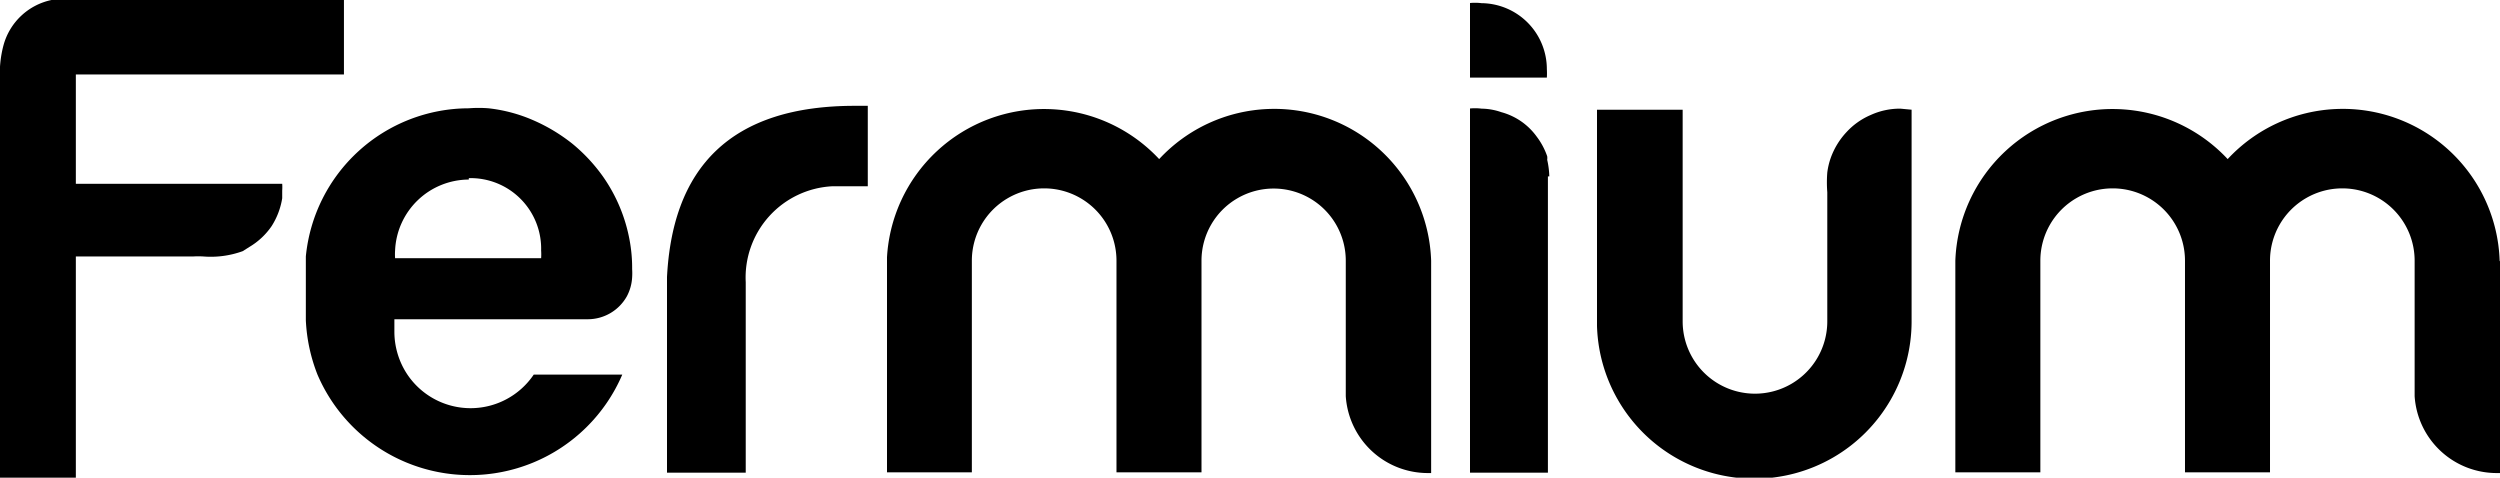 <svg id="Layer_1" data-name="Layer 1" xmlns="http://www.w3.org/2000/svg" xmlns:xlink="http://www.w3.org/1999/xlink" viewBox="0 0 70.87 13.54"><defs><style>.cls-1{fill:url(#linear-gradient);}.cls-2{fill:url(#linear-gradient-2);}.cls-3{fill:url(#linear-gradient-3);}.cls-4{fill:url(#linear-gradient-4);}.cls-5{fill:url(#linear-gradient-5);}.cls-6{fill:url(#linear-gradient-6);}.cls-7{fill:url(#linear-gradient-7);}.cls-8{fill:url(#linear-gradient-8);}</style><linearGradient id="linear-gradient" x1="18.9" y1="8.22" x2="24.6" y2="8.22" gradientUnits="userSpaceOnUse"><stop offset="0" stop-color="#fff" stop-opacity="0"/><stop offset="0"/></linearGradient><linearGradient id="linear-gradient-2" x1="45.27" y1="8.24" x2="54.19" y2="8.24" xlink:href="#linear-gradient"/><linearGradient id="linear-gradient-3" x1="41.67" y1="1.15" x2="43.91" y2="1.15" xlink:href="#linear-gradient"/><linearGradient id="linear-gradient-4" x1="41.67" y1="8.24" x2="43.92" y2="8.24" xlink:href="#linear-gradient"/><linearGradient id="linear-gradient-5" x1="0" y1="6.77" x2="9.75" y2="6.77" xlink:href="#linear-gradient"/><linearGradient id="linear-gradient-6" x1="25.14" y1="8.25" x2="40.58" y2="8.25" xlink:href="#linear-gradient"/><linearGradient id="linear-gradient-7" x1="55.43" y1="8.25" x2="70.87" y2="8.25" xlink:href="#linear-gradient"/><linearGradient id="linear-gradient-8" x1="8.65" y1="8.26" x2="17.92" y2="8.26" xlink:href="#linear-gradient"/></defs><path class="cls-1" d="M18.9,8.06C19,4.7,20.76,3,24.23,3h.37V5.28h-1A2.59,2.59,0,0,0,21.14,8V13.4H18.9Z"/><path class="cls-2" d="M53.87,3.08a2,2,0,0,0-.84.18,2,2,0,0,0-.69.49,2.12,2.12,0,0,0-.44.72,2,2,0,0,0-.1.42,3.54,3.54,0,0,0,0,.56V9.11a2.05,2.05,0,0,1-4.1,0v-6H45.27v6a4.46,4.46,0,0,0,8.92,0v-6Z"/><path class="cls-3" d="M42,.09a1.5,1.5,0,0,0-.37,0V2.2h2.22a1.94,1.94,0,0,0,0-.24A1.87,1.87,0,0,0,42,.09Z"/><path class="cls-4" d="M43.92,5a2.42,2.42,0,0,0-.06-.47.36.36,0,0,0,0-.1,2,2,0,0,0-.3-.56,1.82,1.82,0,0,0-1-.69A1.76,1.76,0,0,0,42,3.08a1.5,1.5,0,0,0-.37,0V13.4h2.25V5Z"/><path class="cls-5" d="M2.15,4.56V2.11h7.6V0H6C4.92,0,3.81,0,2.7,0A8.53,8.53,0,0,0,1.46,0,1.79,1.79,0,0,0,.1,1.28a3.13,3.13,0,0,0-.1,1V13.54H2.15v-5h0V8.18h0V7.27H4.23c.2,0,.4,0,.61,0s.42,0,.64,0a2.62,2.62,0,0,1,.28,0,2.65,2.65,0,0,0,1.12-.15L7.07,7a2,2,0,0,0,.63-.59A2.08,2.08,0,0,0,8,5.62c0-.07,0-.15,0-.22a1.28,1.28,0,0,0,0-.19H2.15V4.56Z"/><path class="cls-6" d="M40.57,7.39a4.45,4.45,0,0,0-7.71-2.88,4.46,4.46,0,0,0-7.72,2.88h0v6h2.41v-6a2.05,2.05,0,0,1,4.1,0h0v6h2.41v-6h0a2,2,0,0,1,4.09,0h0v3.84a2.33,2.33,0,0,0,2.33,2.18h.09v-6Z"/><path class="cls-7" d="M70.86,7.39a4.45,4.45,0,0,0-7.71-2.88,4.46,4.46,0,0,0-7.72,2.88h0v6h2.41v-6a2.05,2.05,0,0,1,4.1,0h0v6h2.41v-6h0a2.05,2.05,0,0,1,4.1,0h0v3.84a2.33,2.33,0,0,0,2.33,2.18h.09v-6Z"/><path class="cls-8" d="M16.66,9.05a1.27,1.27,0,0,0,1.11-.65,1.29,1.29,0,0,0,.15-.54,1.76,1.76,0,0,0,0-.23,4.28,4.28,0,0,0-.07-.81A4.57,4.57,0,0,0,17.09,5a4.8,4.8,0,0,0-.87-.93,4.94,4.94,0,0,0-1.1-.66,4.35,4.35,0,0,0-1.27-.34,3.52,3.52,0,0,0-.56,0A4.65,4.65,0,0,0,8.67,7.27l0,.81v1A4.81,4.81,0,0,0,9,10.62a4.7,4.7,0,0,0,8.64,0H15.13a2.16,2.16,0,0,1-3.58,0,2.19,2.19,0,0,1-.37-1.21c0-.12,0-.24,0-.36Zm-3.37-4a2,2,0,0,1,2.05,2.05,1.62,1.62,0,0,1,0,.22H11.2a1.64,1.64,0,0,1,0-.22A2.1,2.1,0,0,1,13.29,5.09Z"/></svg>